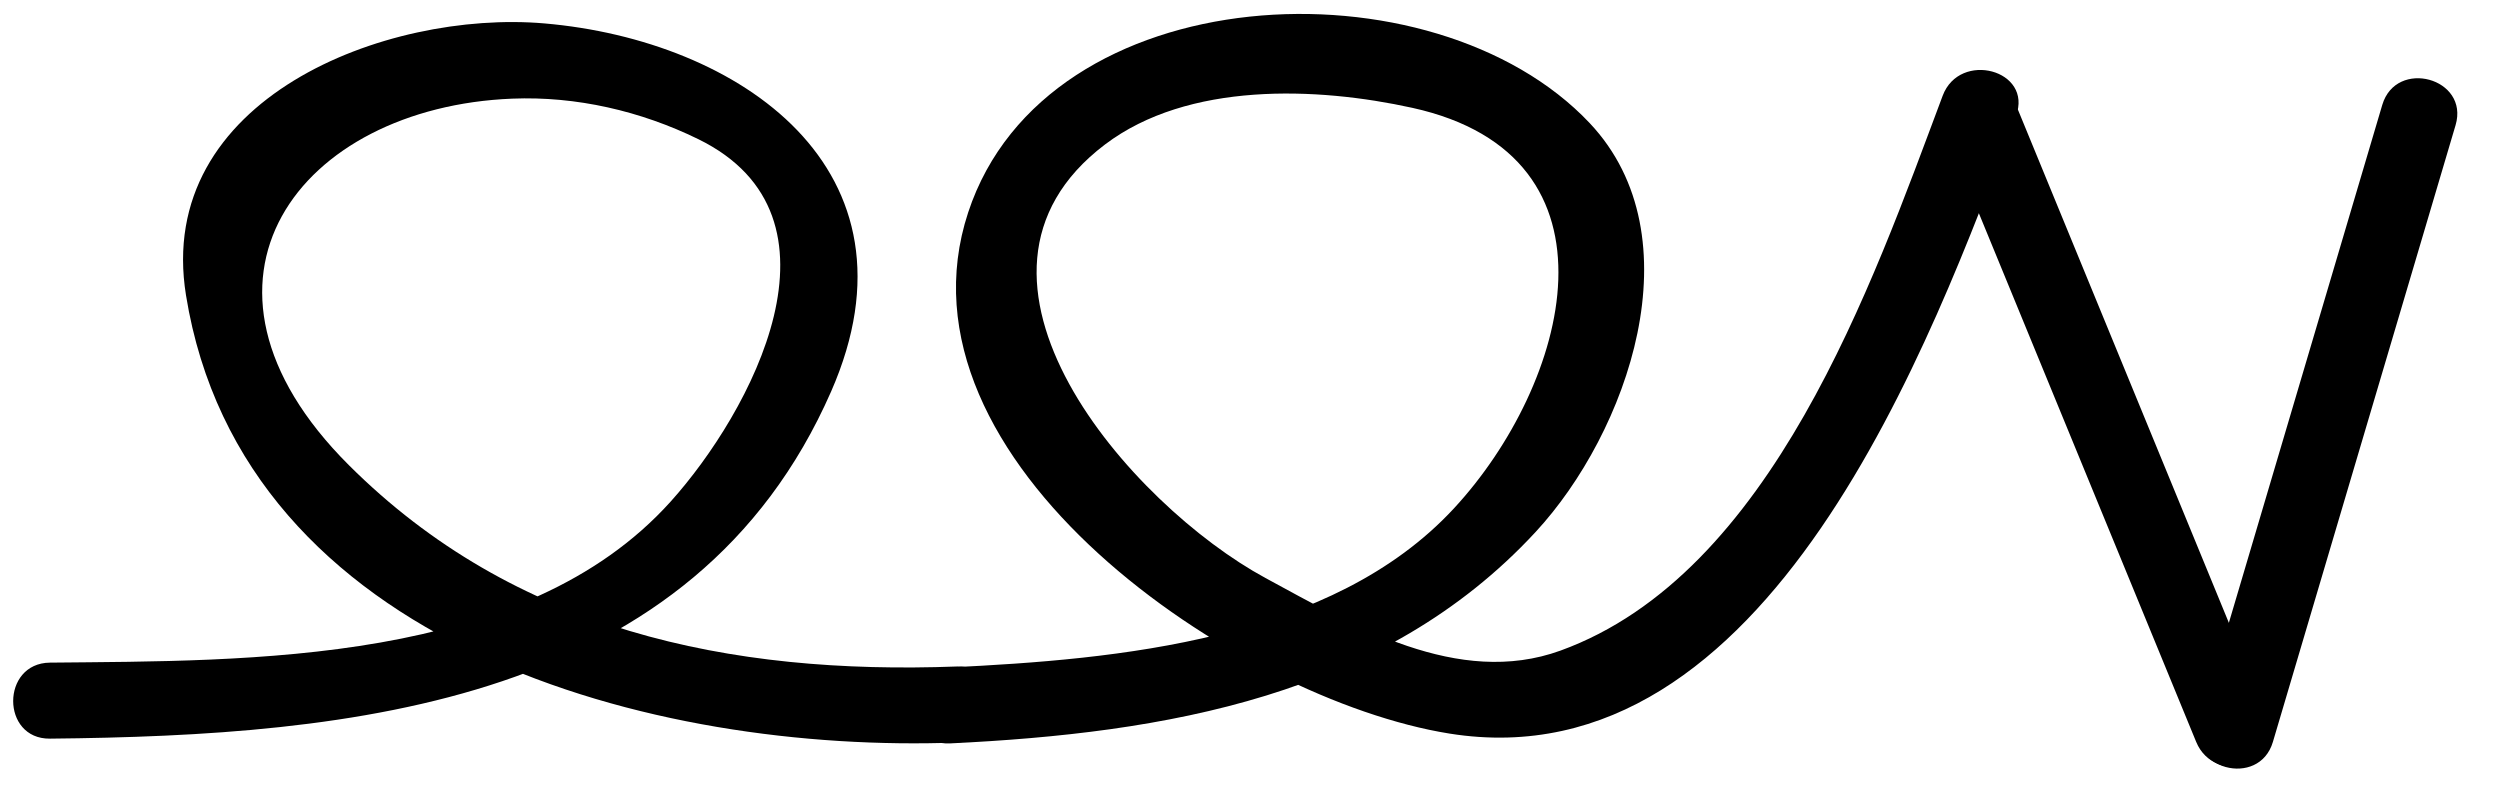 <?xml version="1.0" encoding="utf-8"?>
<!-- Generator: Adobe Illustrator 15.1.0, SVG Export Plug-In  -->
<!DOCTYPE svg PUBLIC "-//W3C//DTD SVG 1.1//EN" "http://www.w3.org/Graphics/SVG/1.1/DTD/svg11.dtd">
<svg version="1.1"
	 xmlns="http://www.w3.org/2000/svg" xmlns:xlink="http://www.w3.org/1999/xlink" xmlns:a="http://ns.adobe.com/AdobeSVGViewerExtensions/3.0/"
	 x="0px" y="0px" width="74px" height="24px" viewBox="-0.084 26.361 74 24" enable-background="new -0.084 26.361 74 24"
	 xml:space="preserve">
<defs>
</defs>
<g>
	<path d="M56.557,3.96h11.004l-7.695,17.204l-2.176-0.917l6.218-13.961h-7.351V3.96z"/>
	<path d="M72.942,18.615h6.474v2.349H68.655v-0.17l1.022-1.205c1.599-1.98,2.871-3.66,3.816-5.039s1.563-2.422,1.851-3.128
		c0.287-0.706,0.432-1.404,0.432-2.094c0-0.957-0.271-1.726-0.815-2.307c-0.544-0.58-1.266-0.87-2.167-0.87
		c-0.682,0-1.353,0.201-2.014,0.603c-0.662,0.402-1.256,0.968-1.784,1.698V5.36c1.323-1.079,2.687-1.619,4.09-1.619
		c1.485,0,2.709,0.495,3.67,1.485c0.962,0.99,1.442,2.248,1.442,3.773c0,0.682-0.119,1.411-0.358,2.186s-0.663,1.668-1.271,2.678
		s-1.643,2.388-3.103,4.133L72.942,18.615z"/>
	<path d="M86.598,3.741c1.559,0,2.847,0.818,3.865,2.453c1.019,1.635,1.527,3.711,1.527,6.226c0,2.581-0.509,4.678-1.527,6.293
		c-1.019,1.615-2.339,2.422-3.962,2.422c-1.647,0-2.971-0.791-3.969-2.374s-1.497-3.68-1.497-6.293c0-2.581,0.516-4.68,1.546-6.299
		C83.611,4.55,84.95,3.741,86.598,3.741z M86.622,6.054h-0.121c-0.934,0-1.674,0.574-2.222,1.722
		c-0.548,1.148-0.821,2.704-0.821,4.668c0,2.013,0.268,3.591,0.803,4.735c0.536,1.145,1.274,1.716,2.216,1.716
		s1.684-0.572,2.228-1.716c0.543-1.144,0.815-2.698,0.815-4.662c0-1.972-0.262-3.542-0.785-4.711S87.507,6.054,86.622,6.054z"/>
	<path d="M94.278,6.188c0-0.925,0.333-1.718,0.998-2.38c0.665-0.661,1.465-0.992,2.397-0.992c0.926,0,1.717,0.331,2.374,0.992
		c0.657,0.662,0.986,1.455,0.986,2.38c0,0.933-0.329,1.73-0.986,2.392c-0.657,0.662-1.448,0.992-2.374,0.992
		c-0.933,0-1.732-0.331-2.397-0.992C94.611,7.918,94.278,7.121,94.278,6.188z M95.605,6.188c0,0.568,0.202,1.055,0.608,1.46
		c0.405,0.406,0.893,0.609,1.46,0.609c0.561,0,1.039-0.203,1.437-0.609s0.597-0.893,0.597-1.46s-0.197-1.051-0.591-1.449
		c-0.394-0.397-0.874-0.596-1.442-0.596c-0.576,0-1.064,0.199-1.466,0.596C95.806,5.137,95.605,5.62,95.605,6.188z"/>
</g>
<g>
	<g>
		<path d="M57.419,29.195c-2.09,5.571-5.051,14.152-11.313,16.424c-3.031,1.1-6.152-0.751-8.734-2.15
			c-3.973-2.151-9.938-8.901-4.748-12.831c2.457-1.86,6.266-1.708,9.096-1.085c6.49,1.429,4.623,8.194,1.234,11.855
			c-3.619,3.912-9.967,4.469-14.919,4.708c-1.444,0.07-1.451,2.32,0,2.25c6.345-0.306,12.823-1.382,17.333-6.256
			c2.721-2.939,4.787-8.729,1.602-12.106c-4.628-4.907-16.08-4.375-18.395,2.642c-2.433,7.375,7.971,14.425,14.245,15.429
			c9.448,1.512,14.27-11.62,16.769-18.282C60.099,28.432,57.924,27.849,57.419,29.195L57.419,29.195z"/>
	</g>
</g>
<g>
	<g>
		<path d="M57.419,30.066c2.501,6.085,5.003,12.17,7.504,18.255c0.544,1.322,2.722,0.744,2.17-0.599
			c-2.501-6.085-5.003-12.17-7.504-18.255C59.045,28.146,56.867,28.724,57.419,30.066L57.419,30.066z"/>
	</g>
</g>
<g>
	<g>
		<path d="M67.194,48.321c1.802-6.085,3.604-12.17,5.407-18.255c0.413-1.395-1.759-1.986-2.17-0.599
			c-1.803,6.085-3.604,12.17-5.407,18.255C64.611,49.118,66.783,49.709,67.194,48.321L67.194,48.321z"/>
	</g>
</g>
<g>
	<g>
		<path d="M28.241,46.089c-6.743,0.253-13.104-1.075-18.002-5.963c-5.445-5.436-1.446-10.591,4.836-10.845
			c1.9-0.077,3.81,0.367,5.509,1.198c4.695,2.296,1.544,8.104-0.817,10.729c-4.347,4.831-12.443,4.707-18.373,4.767
			c-1.45,0.015-1.451,2.265,0,2.25c8.949-0.091,19.065-1.024,23.123-10.275c2.889-6.586-2.732-10.4-8.488-10.896
			c-4.684-0.404-11.549,2.231-10.607,8.05c1.684,10.407,13.865,13.573,22.82,13.236C29.688,48.285,29.692,46.034,28.241,46.089
			L28.241,46.089z"/>
	</g>
</g>
<rect id="_x3C_Slice_x3E__117_" y="26.361" fill="none" width="73.084" height="23.083"/>
</svg>
